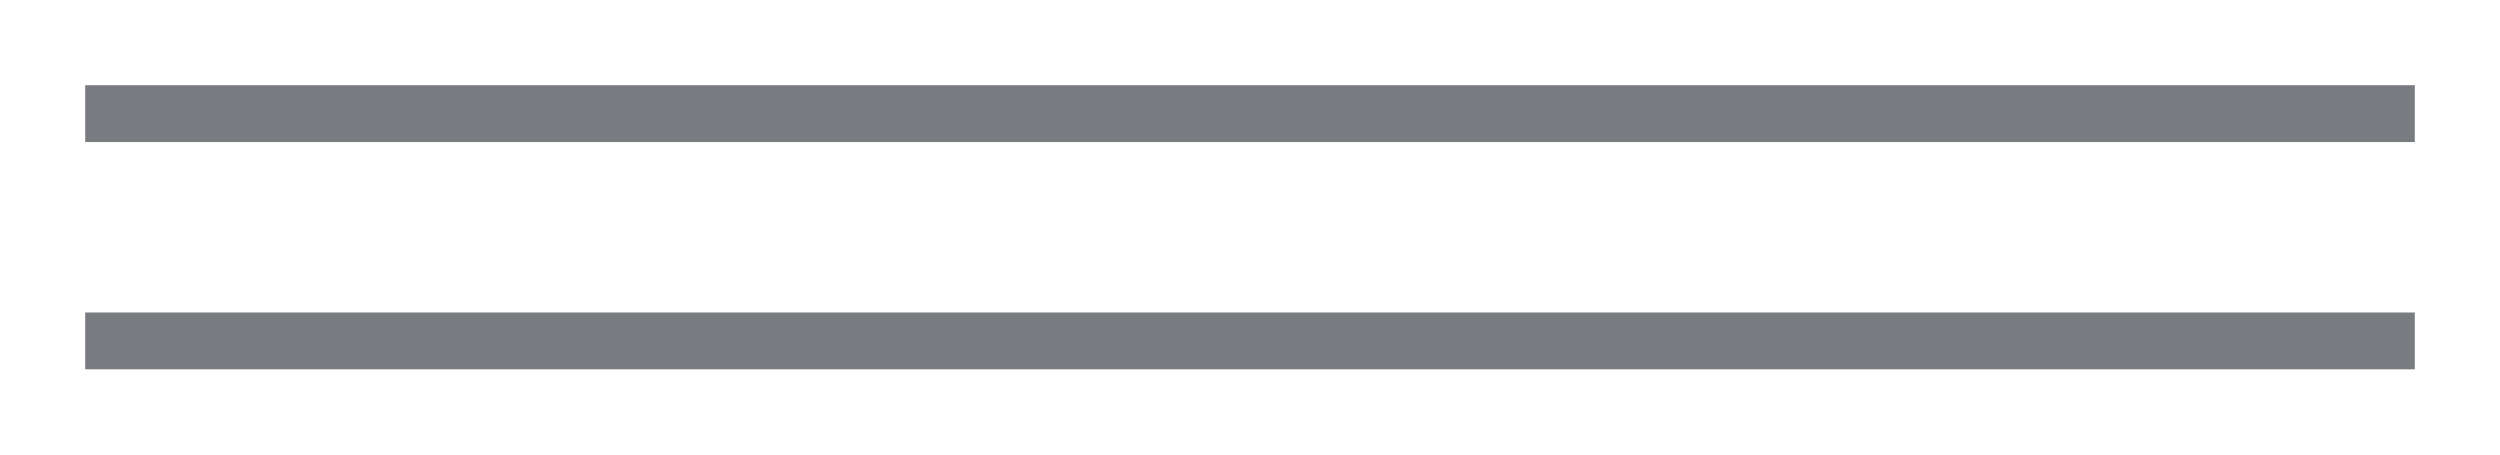 <?xml version="1.0" encoding="UTF-8"?>
<svg width="22px" height="4px" viewBox="0 0 22 4" version="1.1" xmlns="http://www.w3.org/2000/svg" xmlns:xlink="http://www.w3.org/1999/xlink">
    <!-- Generator: Sketch 48.1 (47250) - http://www.bohemiancoding.com/sketch -->
    <title>Group 2</title>
    <desc>Created with Sketch.</desc>
    <defs></defs>
    <g id="Text_panel/border" stroke="none" stroke-width="1" fill="none" fill-rule="evenodd" transform="translate(-361, -330)">
        <g id="Text_editor/fill_color-Copy" transform="translate(181, 210)" fill="#787B7F" fill-rule="nonzero">
            <g id="Border-Style">
                <g id="Group-8" transform="translate(8, 114)">
                    <g id="Group-Copy-4" transform="translate(169, 0)">
                        <g id="Group-2" transform="translate(4, 6)">
                            <polygon id="Line-6-Copy-3" points="-0.25 3.25 -0.25 2.75 20.25 2.75 20.25 3.25"></polygon>
                            <polygon id="Line-6-Copy-5" points="-0.25 1.25 -0.25 0.75 20.25 0.75 20.25 1.25"></polygon>
                        </g>
                    </g>
                </g>
            </g>
        </g>
    </g>
</svg>